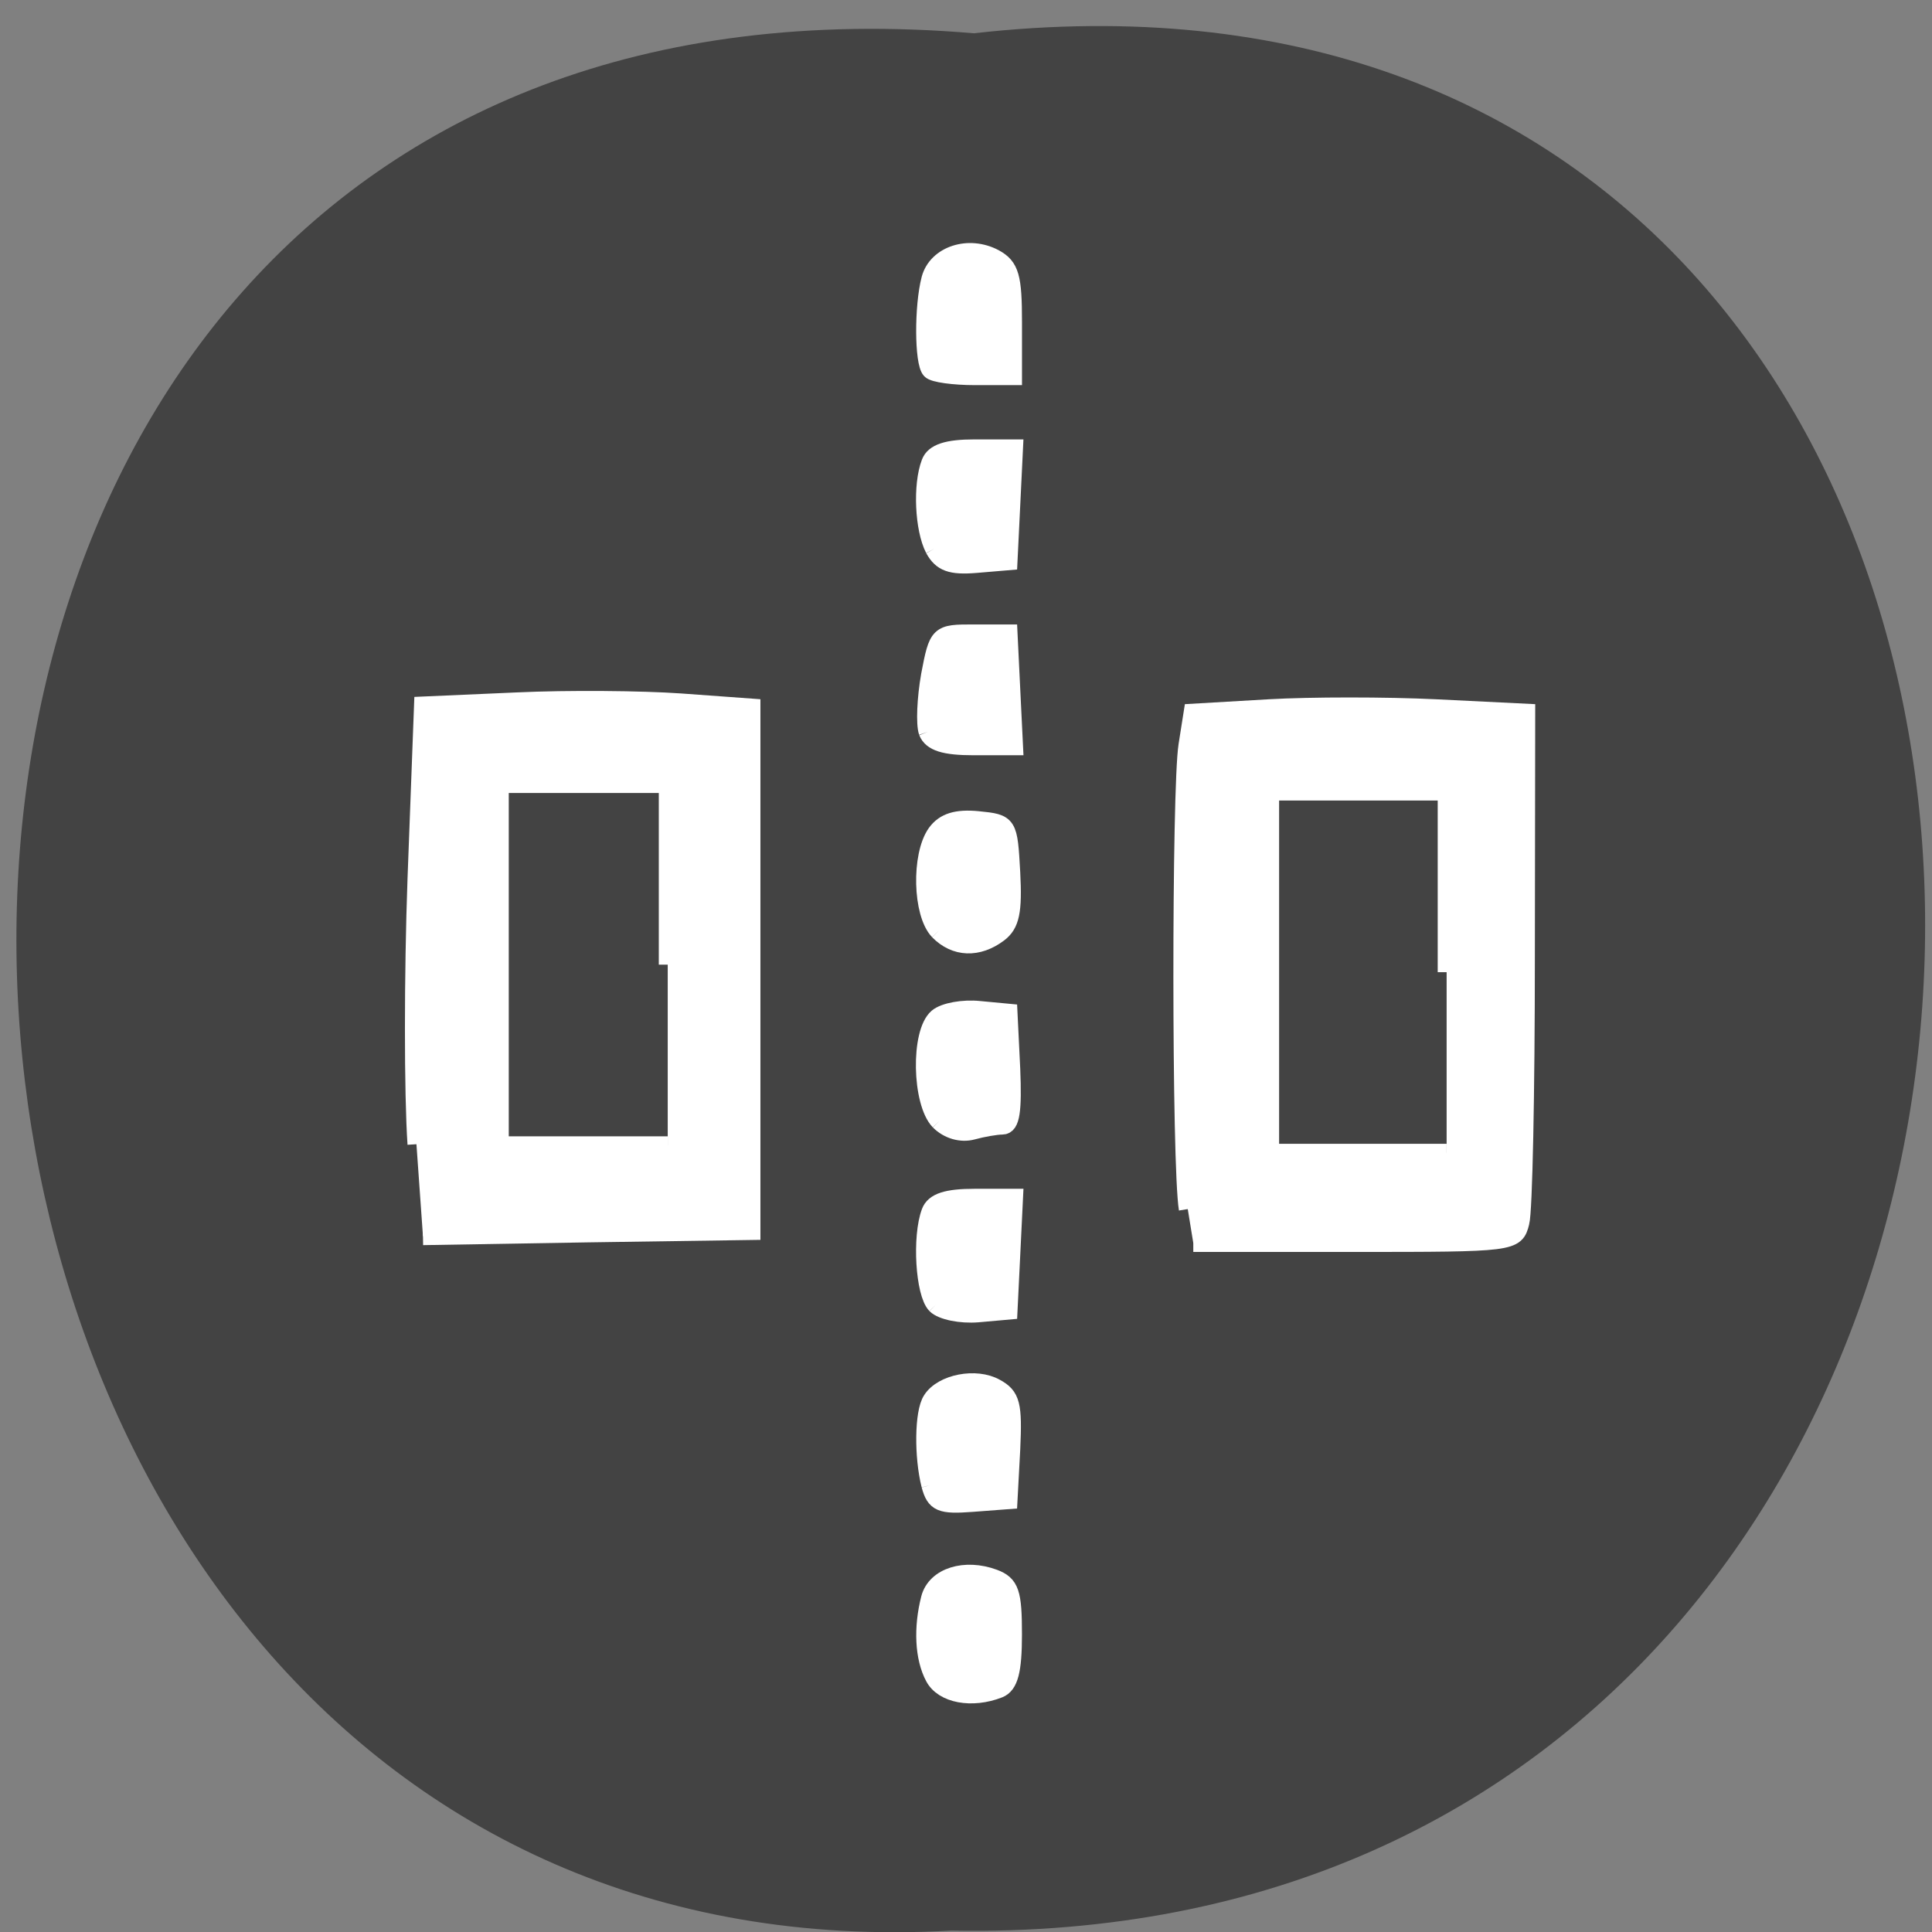 <svg xmlns="http://www.w3.org/2000/svg" viewBox="0 0 22 22"><rect x="0" y="0" width="22" height="22" fill="#808080" stroke="none"/><path d="m 11.09 0.379 c 14.586 -1.645 14.383 21.883 -0.258 21.605 c -13.617 0.773 -14.848 -22.891 0.258 -21.605" fill="#434343"/><g fill="#fff" stroke="#fff" stroke-width="2.364" transform="scale(0.086)"><path d="m 55.14 151.5 c -0.455 -6.636 -0.455 -22.455 0 -35.09 l 0.864 -23 l 12.409 -0.545 c 6.818 -0.318 16.591 -0.227 21.727 0.136 l 9.364 0.682 v 69.32 l -21.773 0.318 l -21.727 0.364 m 32.409 -35.955 v -23.909 h -22.23 v 47.818 h 22.23"/><path d="m 157.27 160.09 c -0.955 -5.727 -0.955 -55.682 -0.045 -61.41 l 0.682 -4.318 l 10.136 -0.591 c 5.545 -0.318 15.455 -0.318 22.05 0 l 12 0.591 l -0.045 32.409 c 0 17.818 -0.318 33.636 -0.727 35.09 c -0.682 2.682 -0.864 2.727 -22 2.727 h -21.318 m 33.545 -35.864 v -23.909 h -23.364 v 47.818 h 23.364"/><path d="m 123.68 222.05 c -1.364 -2.545 -1.545 -6.5 -0.545 -10.409 c 0.773 -2.909 4.636 -4.091 8.455 -2.682 c 2.182 0.818 2.545 1.909 2.545 7.455 c 0 4.818 -0.5 6.682 -1.864 7.227 c -3.591 1.409 -7.409 0.682 -8.591 -1.591"/><path d="m 123.18 196.64 c -0.955 -3.773 -0.909 -9.636 0.182 -11.273 c 1.409 -2.227 5.864 -3.091 8.455 -1.636 c 2.091 1.136 2.364 2.227 2.091 8.136 l -0.364 6.773 l -4.818 0.364 c -4.182 0.318 -4.909 0 -5.545 -2.364"/><path d="m 123.91 172.77 c -1.5 -1.545 -1.955 -9 -0.727 -12.273 c 0.5 -1.364 2.227 -1.909 5.864 -1.909 h 5.227 l -0.364 7.5 l -0.364 7.455 l -4.091 0.364 c -2.227 0.182 -4.727 -0.318 -5.545 -1.136"/><path d="m 124.36 148.45 c -2.409 -2.5 -2.591 -11.727 -0.227 -13.727 c 0.909 -0.773 3.409 -1.227 5.545 -1 l 3.864 0.364 l 0.364 7.455 c 0.227 5.5 -0.045 7.5 -1.182 7.5 c -0.818 0 -2.636 0.318 -3.955 0.682 c -1.5 0.409 -3.227 -0.091 -4.409 -1.273"/><path d="m 124.27 123.27 c -2.227 -2.318 -2.409 -10 -0.318 -12.955 c 1.091 -1.5 2.727 -2 5.545 -1.727 c 4.045 0.409 4.045 0.455 4.409 6.955 c 0.273 5.136 -0.091 6.864 -1.682 8.05 c -2.727 2.045 -5.727 1.955 -7.955 -0.318"/><path d="m 122.82 96.91 c -0.364 -1.045 -0.227 -4.409 0.318 -7.5 c 1.045 -5.5 1.136 -5.545 5.727 -5.545 h 4.682 l 0.364 7.5 l 0.364 7.455 h -5.364 c -3.864 0 -5.545 -0.545 -6.091 -1.909"/><path d="m 123.68 72.68 c -1.364 -2.636 -1.636 -8.455 -0.5 -11.409 c 0.5 -1.318 2.227 -1.909 5.864 -1.909 h 5.227 l -0.364 7.5 l -0.364 7.455 l -4.318 0.364 c -3.318 0.273 -4.545 -0.182 -5.545 -2"/><path d="m 123.23 49 c -0.955 -1 -1 -8.409 -0.045 -12.05 c 0.864 -3.227 5.091 -4.591 8.5 -2.773 c 2.091 1.136 2.455 2.5 2.455 8.5 v 7.136 h -5.05 c -2.818 0 -5.455 -0.364 -5.864 -0.818"/></g></svg>